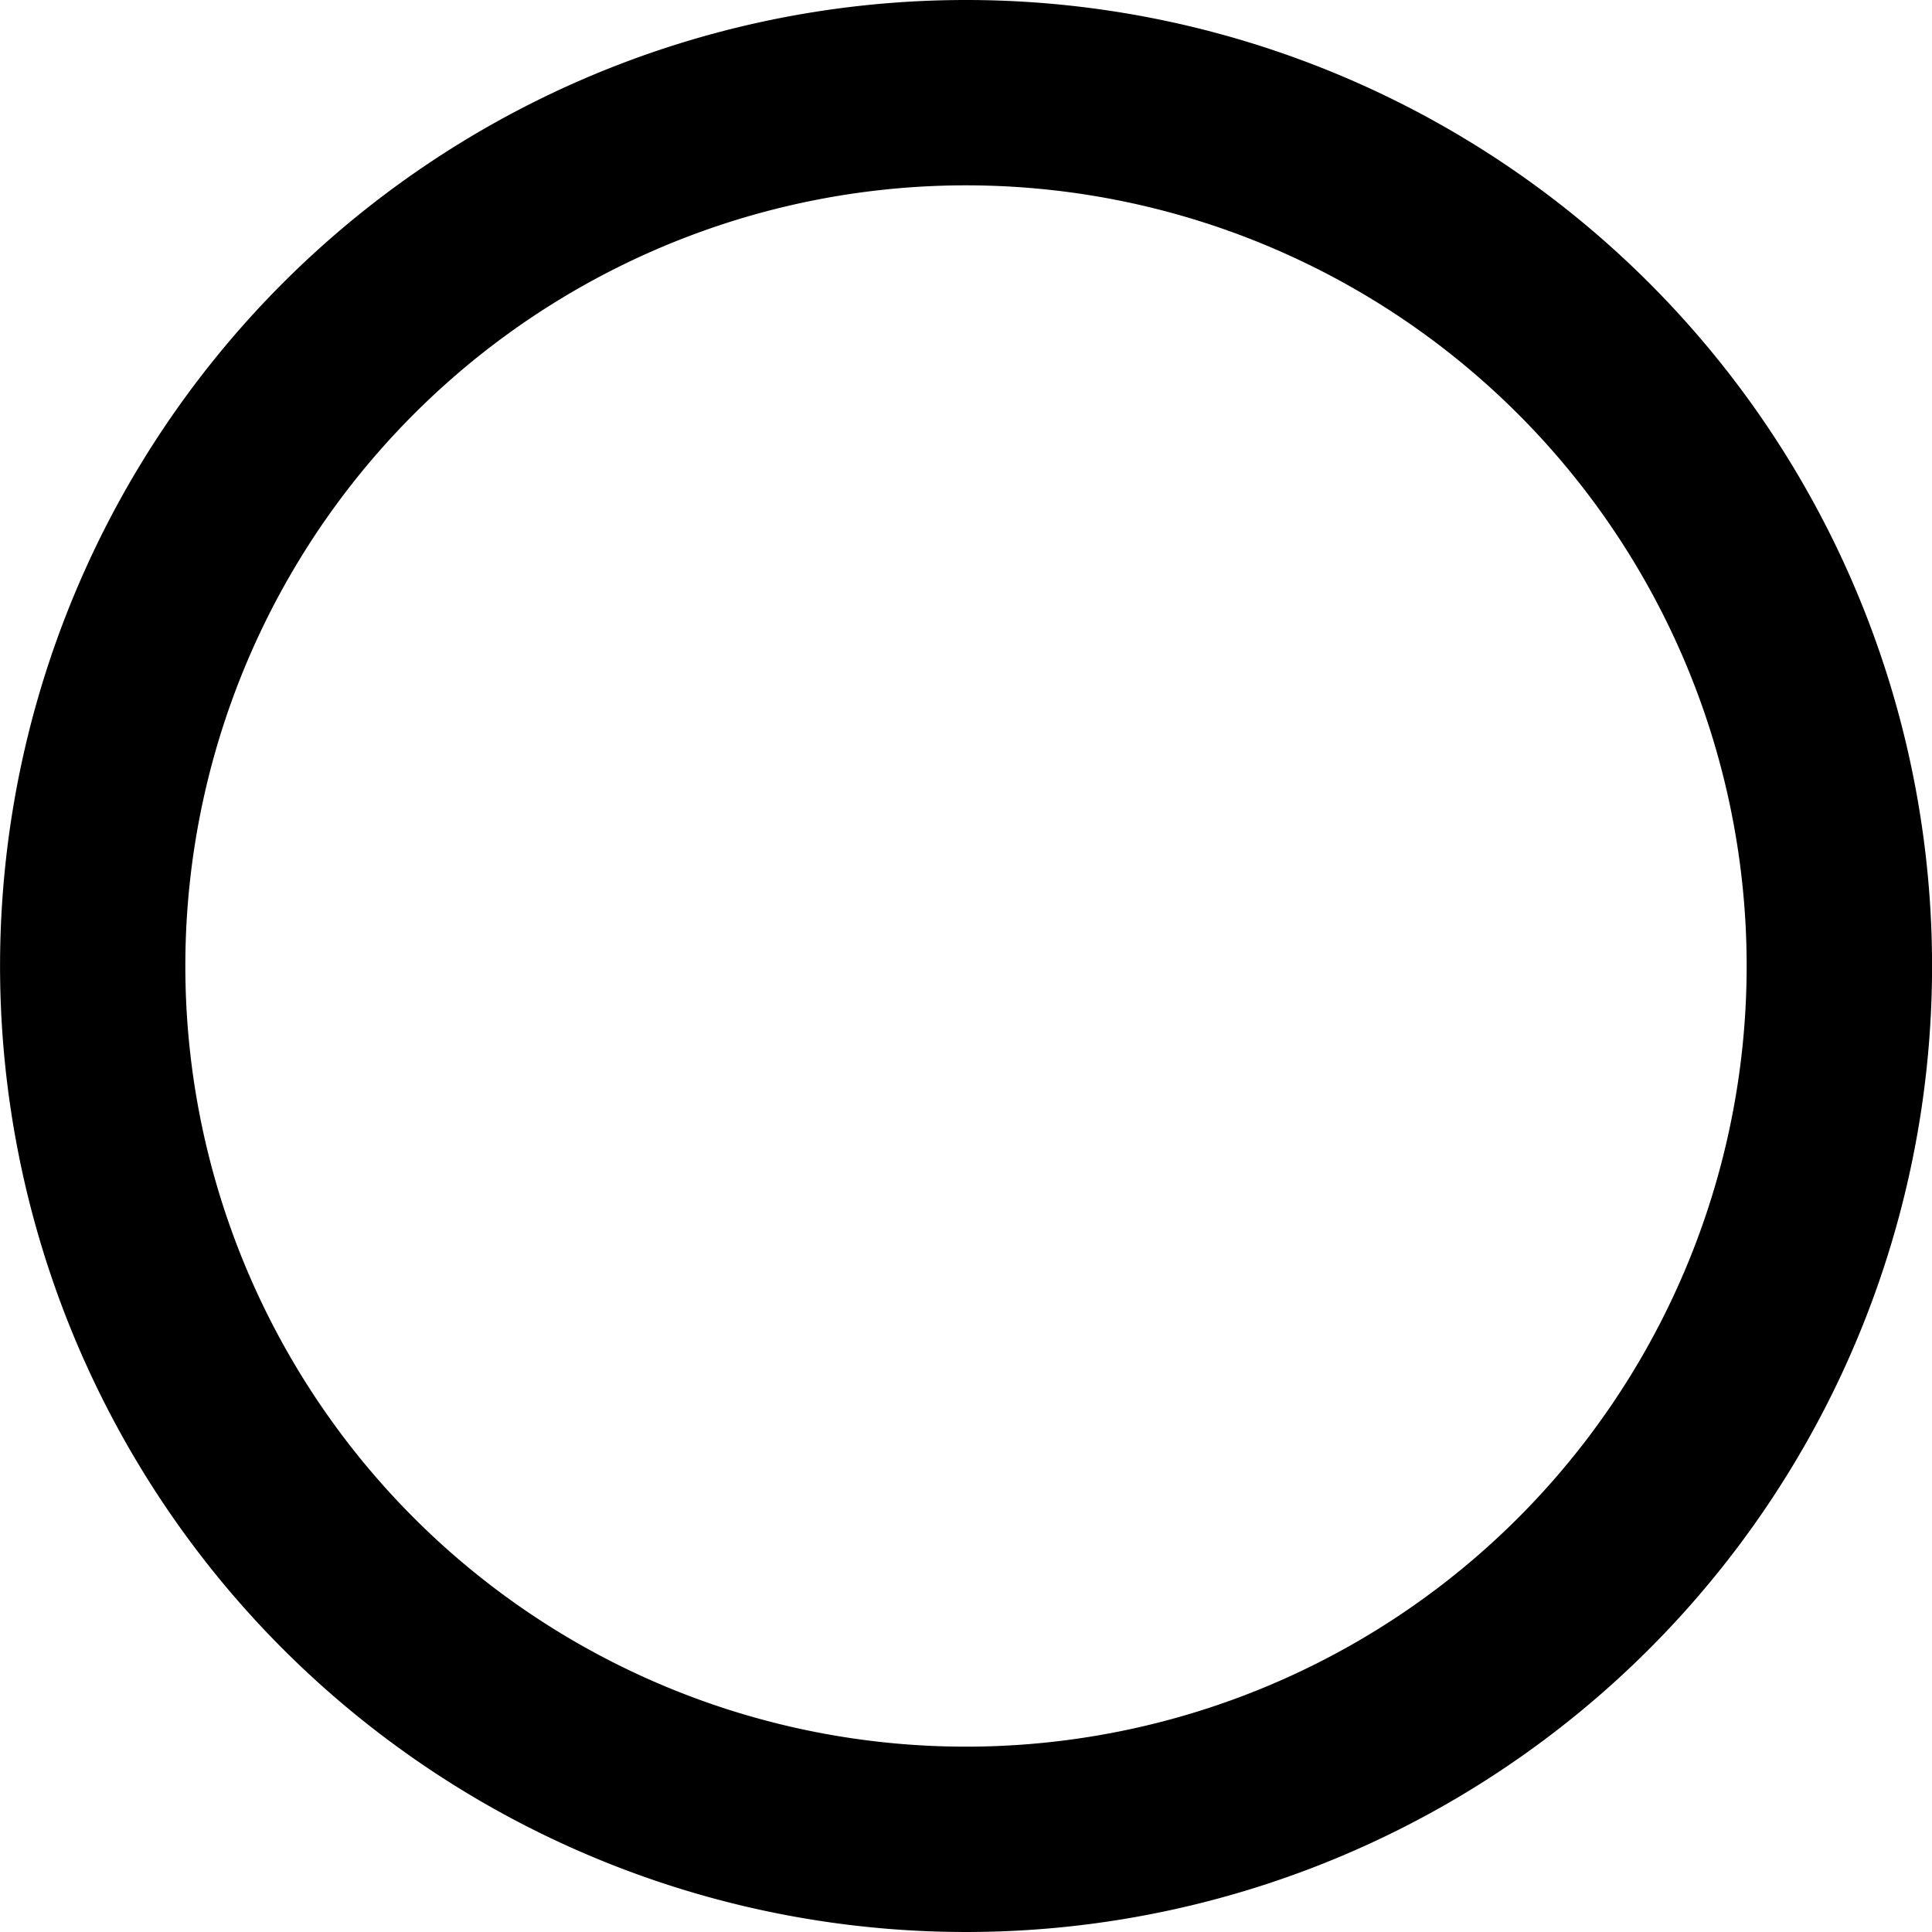 <svg id="レイヤー_1" data-name="レイヤー 1" xmlns="http://www.w3.org/2000/svg" viewBox="0 0 316.78 316.78"><title>200205_mm_icon_03</title><path d="M157.08-.39A158.39,158.39,0,1,0,315.48,158,158.39,158.39,0,0,0,157.08-.39Zm0,286.39a128,128,0,1,1,128-128A128,128,0,0,1,157.08,286Z" transform="translate(1.31 0.39)"/></svg>